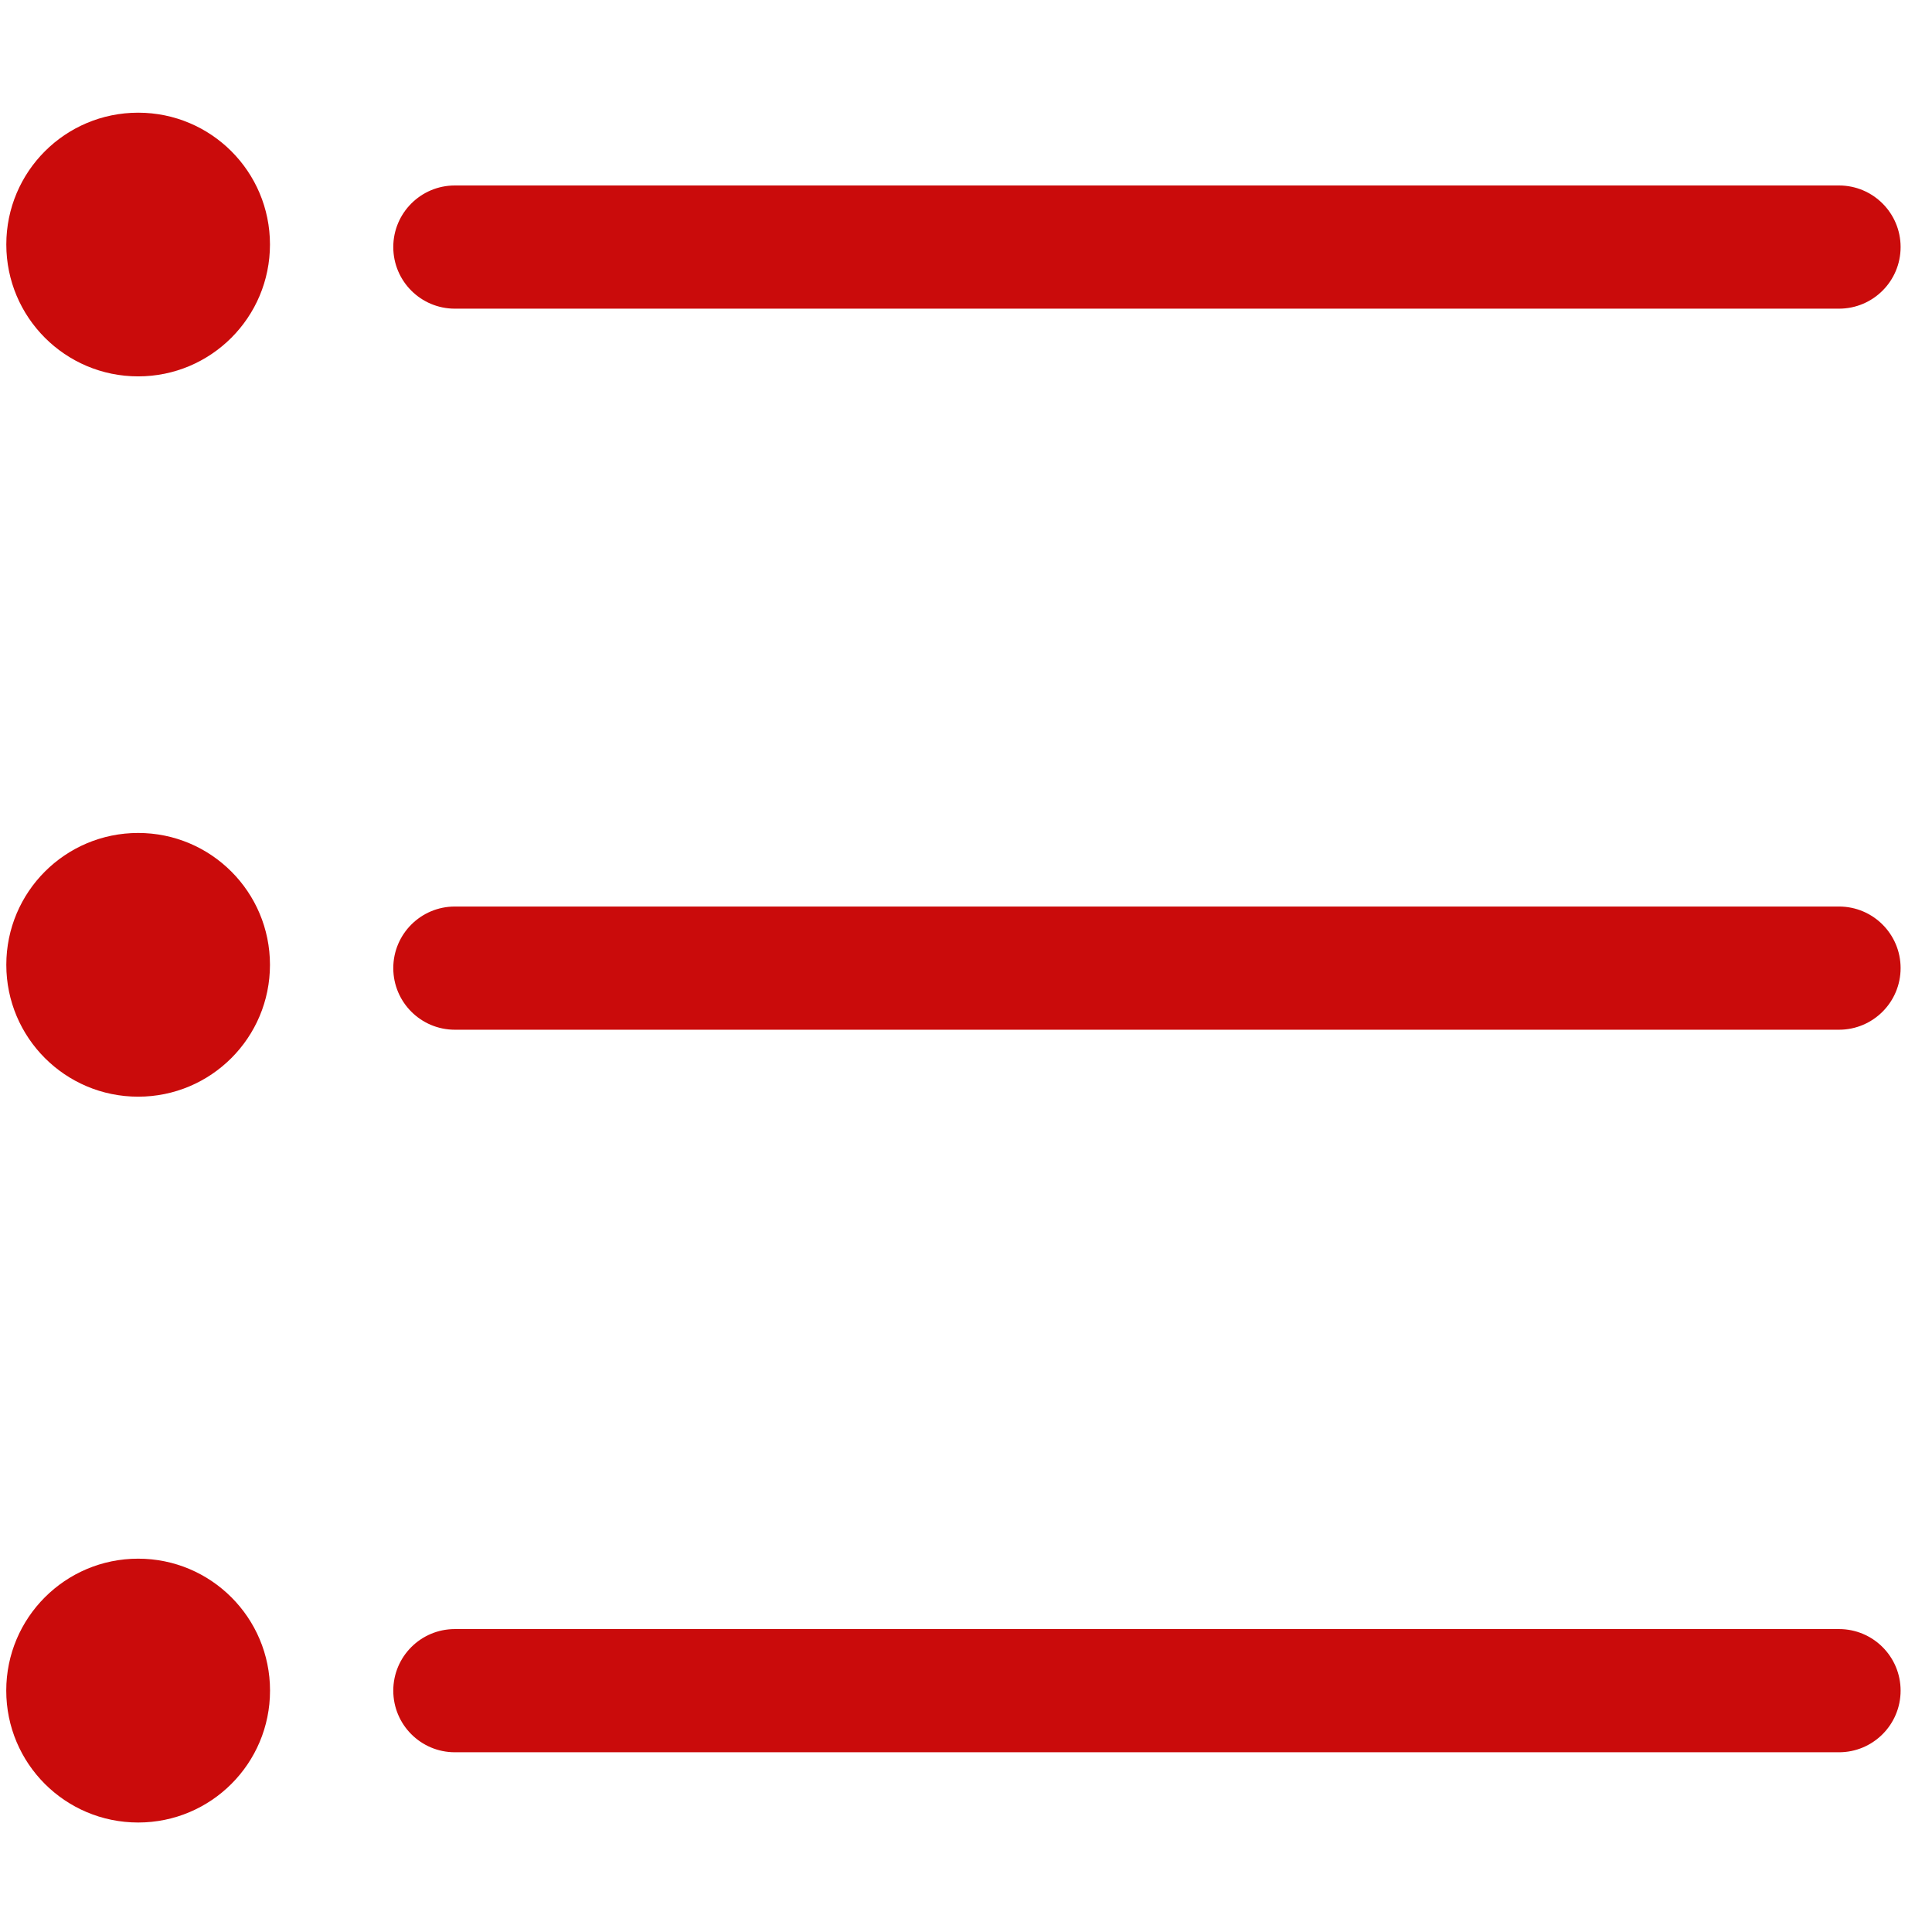 <?xml version="1.0" encoding="utf-8"?>
<!DOCTYPE svg PUBLIC "-//W3C//DTD SVG 1.1//EN" "http://www.w3.org/Graphics/SVG/1.1/DTD/svg11.dtd">
<svg xmlns="http://www.w3.org/2000/svg" xmlns:xlink="http://www.w3.org/1999/xlink" width="512px" version="1.1" height="512px" viewBox="0 0 64 64" enable-background="new 0 0 64 64">
  <g>
    <g fill="#1D1D1B">
      <path d="m15.068,10.225h45.851c1.128,0 2.041-0.913 2.041-2.041 0-1.126-0.913-2.04-2.041-2.04h-45.851c-1.128,0-2.04,0.914-2.04,2.04 1.77636e-15,1.128 0.912,2.041 2.04,2.041z" fill="#CA0B0B"/>
      <path d="m60.919,30.03h-45.851c-1.128,0-2.04,0.914-2.04,2.04s0.912,2.041 2.04,2.041h45.851c1.128,0 2.041-0.915 2.041-2.041s-0.913-2.04-2.041-2.04z" fill="#CA0B0B"/>
      <path d="m60.919,53.965h-45.851c-1.128,0-2.04,0.912-2.04,2.04 0,1.126 0.912,2.041 2.04,2.041h45.851c1.128,0 2.041-0.915 2.041-2.041 7.10543e-15-1.128-0.913-2.04-2.041-2.04z" fill="#CA0B0B"/>
      <path d="m4.577,12.468c2.413,0 4.366-1.956 4.366-4.369 0-2.414-1.953-4.366-4.366-4.366-2.415,0-4.368,1.952-4.368,4.366 3.60822e-16,2.413 1.953,4.369 4.368,4.369z" fill="#CA0B0B"/>
      <path d="m4.577,36.329c2.413,0 4.366-1.955 4.366-4.368s-1.953-4.368-4.366-4.368c-2.415,0-4.368,1.955-4.368,4.368s1.953,4.368 4.368,4.368z" fill="#CA0B0B"/>
      <path d="m4.577,51.633c-2.417,0-4.37,1.957-4.37,4.37 0,2.416 1.953,4.37 4.37,4.37 2.413,0 4.368-1.954 4.368-4.37 0-2.413-1.955-4.37-4.368-4.37z" fill="#CA0B0B"/>
    </g>
  </g>
</svg>

